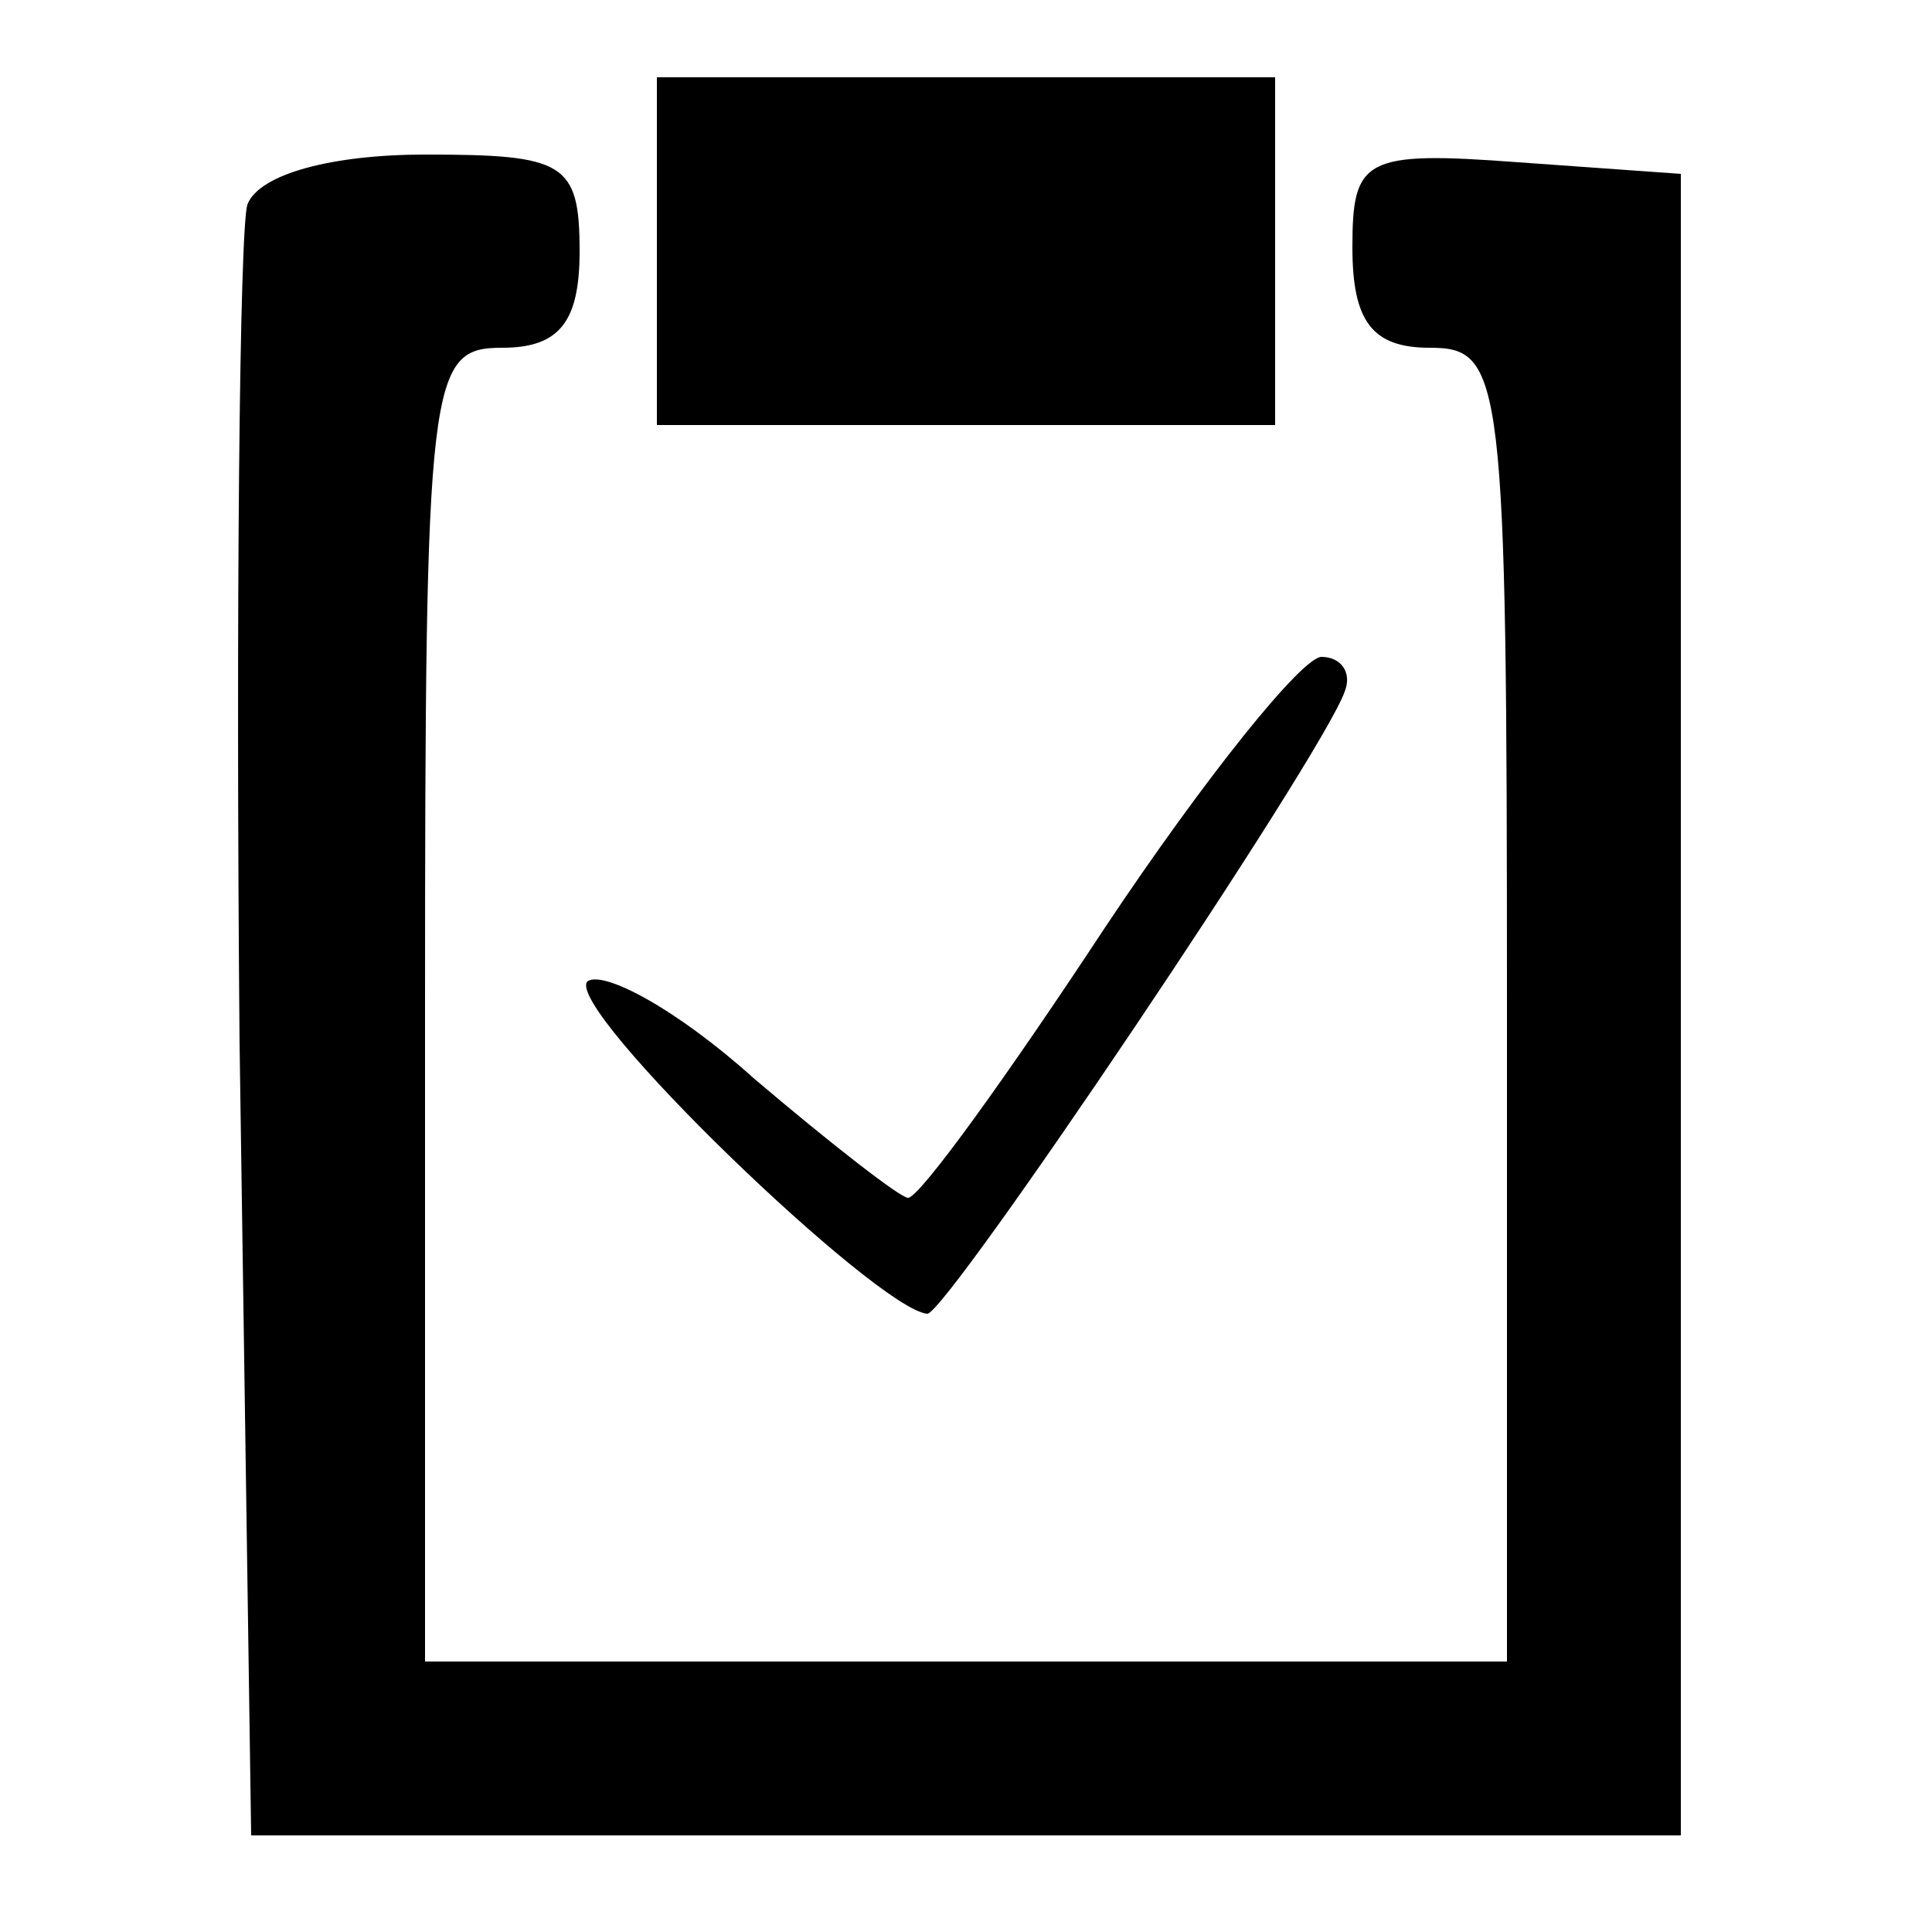 <?xml version="1.0" standalone="no"?>
<!DOCTYPE svg PUBLIC "-//W3C//DTD SVG 20010904//EN"
 "http://www.w3.org/TR/2001/REC-SVG-20010904/DTD/svg10.dtd">
<svg version="1.0" xmlns="http://www.w3.org/2000/svg"
 width="50pt" height="50pt" viewBox="0 0 50 50"
 preserveAspectRatio="xMidYMid meet">

<g transform="translate(0,50) scale(0.1,-0.1)"
fill="#000000" stroke="none">
<path d="M170 435 l0 -45 80 0 80 0 0 45 0 45 -80 0 -80 0 0 -45z"/>
<path d="M64 447 c-2 -7 -3 -105 -2 -217 l3 -205 185 0 185 0 0 215 0 215 -42
3 c-40 3 -43 1 -43 -22 0 -19 5 -26 20 -26 19 0 20 -7 20 -170 l0 -170 -140 0
-140 0 0 170 c0 163 1 170 20 170 15 0 20 7 20 25 0 23 -4 25 -40 25 -24 0
-43 -5 -46 -13z"/>
<path d="M286 260 c-25 -38 -48 -70 -51 -70 -2 0 -20 14 -40 31 -20 18 -39 28
-43 25 -6 -7 75 -85 88 -86 5 0 102 144 108 161 2 5 -1 9 -6 9 -5 0 -30 -31
-56 -70z"/>
</g>
</svg>
